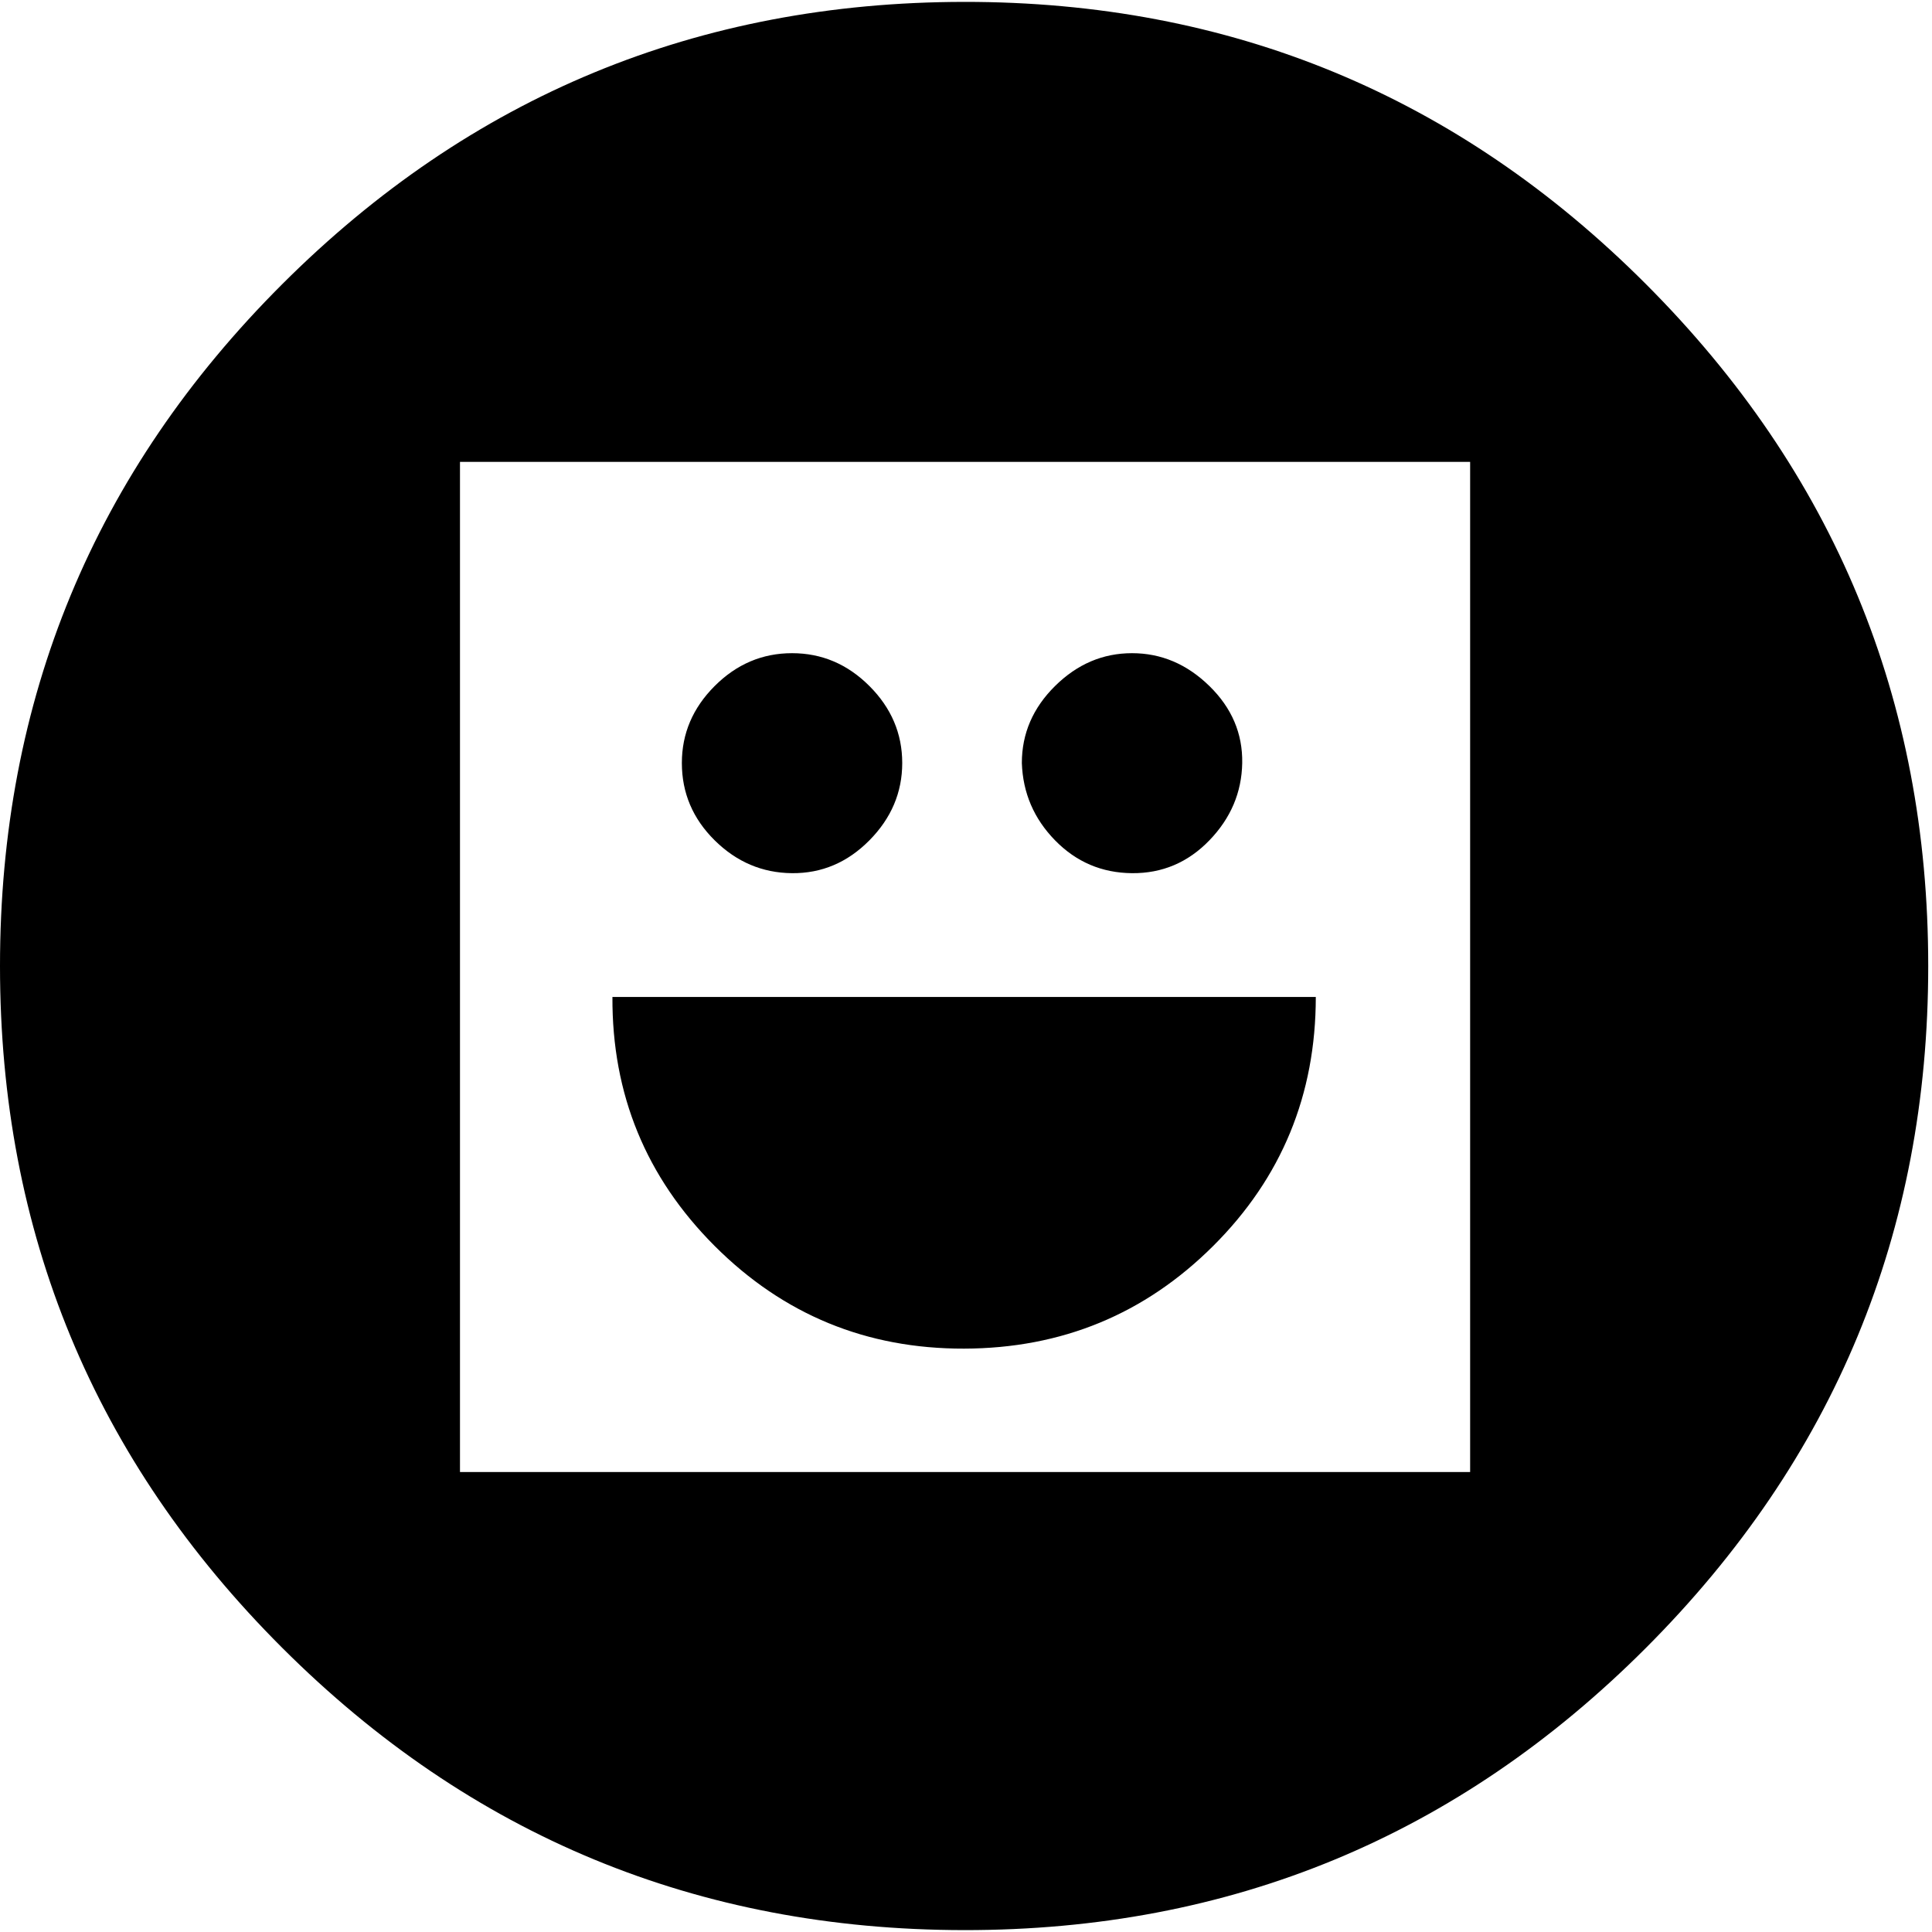 <svg height="512" width="512.0" xmlns="http://www.w3.org/2000/svg"><path d="m0 256q0-106 74.8-180.7t180.7-74.8 180.7 74.8 74.8 180.7-74.8 180.7-180.7 74.8-180.7-74.8-74.8-180.7z m121.9 134.1h267.7v-267.7h-267.7v267.7z m40.9-125.9h185.9q0 38.9-27.2 66t-66 27.2-66.1-27.2-27.1-66z m17.9-62q0-11.7 8.7-20.4t20.5-8.7 20.5 8.7 8.7 20.4-8.7 20.5-20.5 8.7-20.5-8.7-8.7-20.5z m90.1 0q0-11.7 8.8-20.4t20.4-8.7 20.5 8.7 8.7 20.4-8.7 20.5-20.5 8.7-20.4-8.7-8.8-20.5z" /></svg>